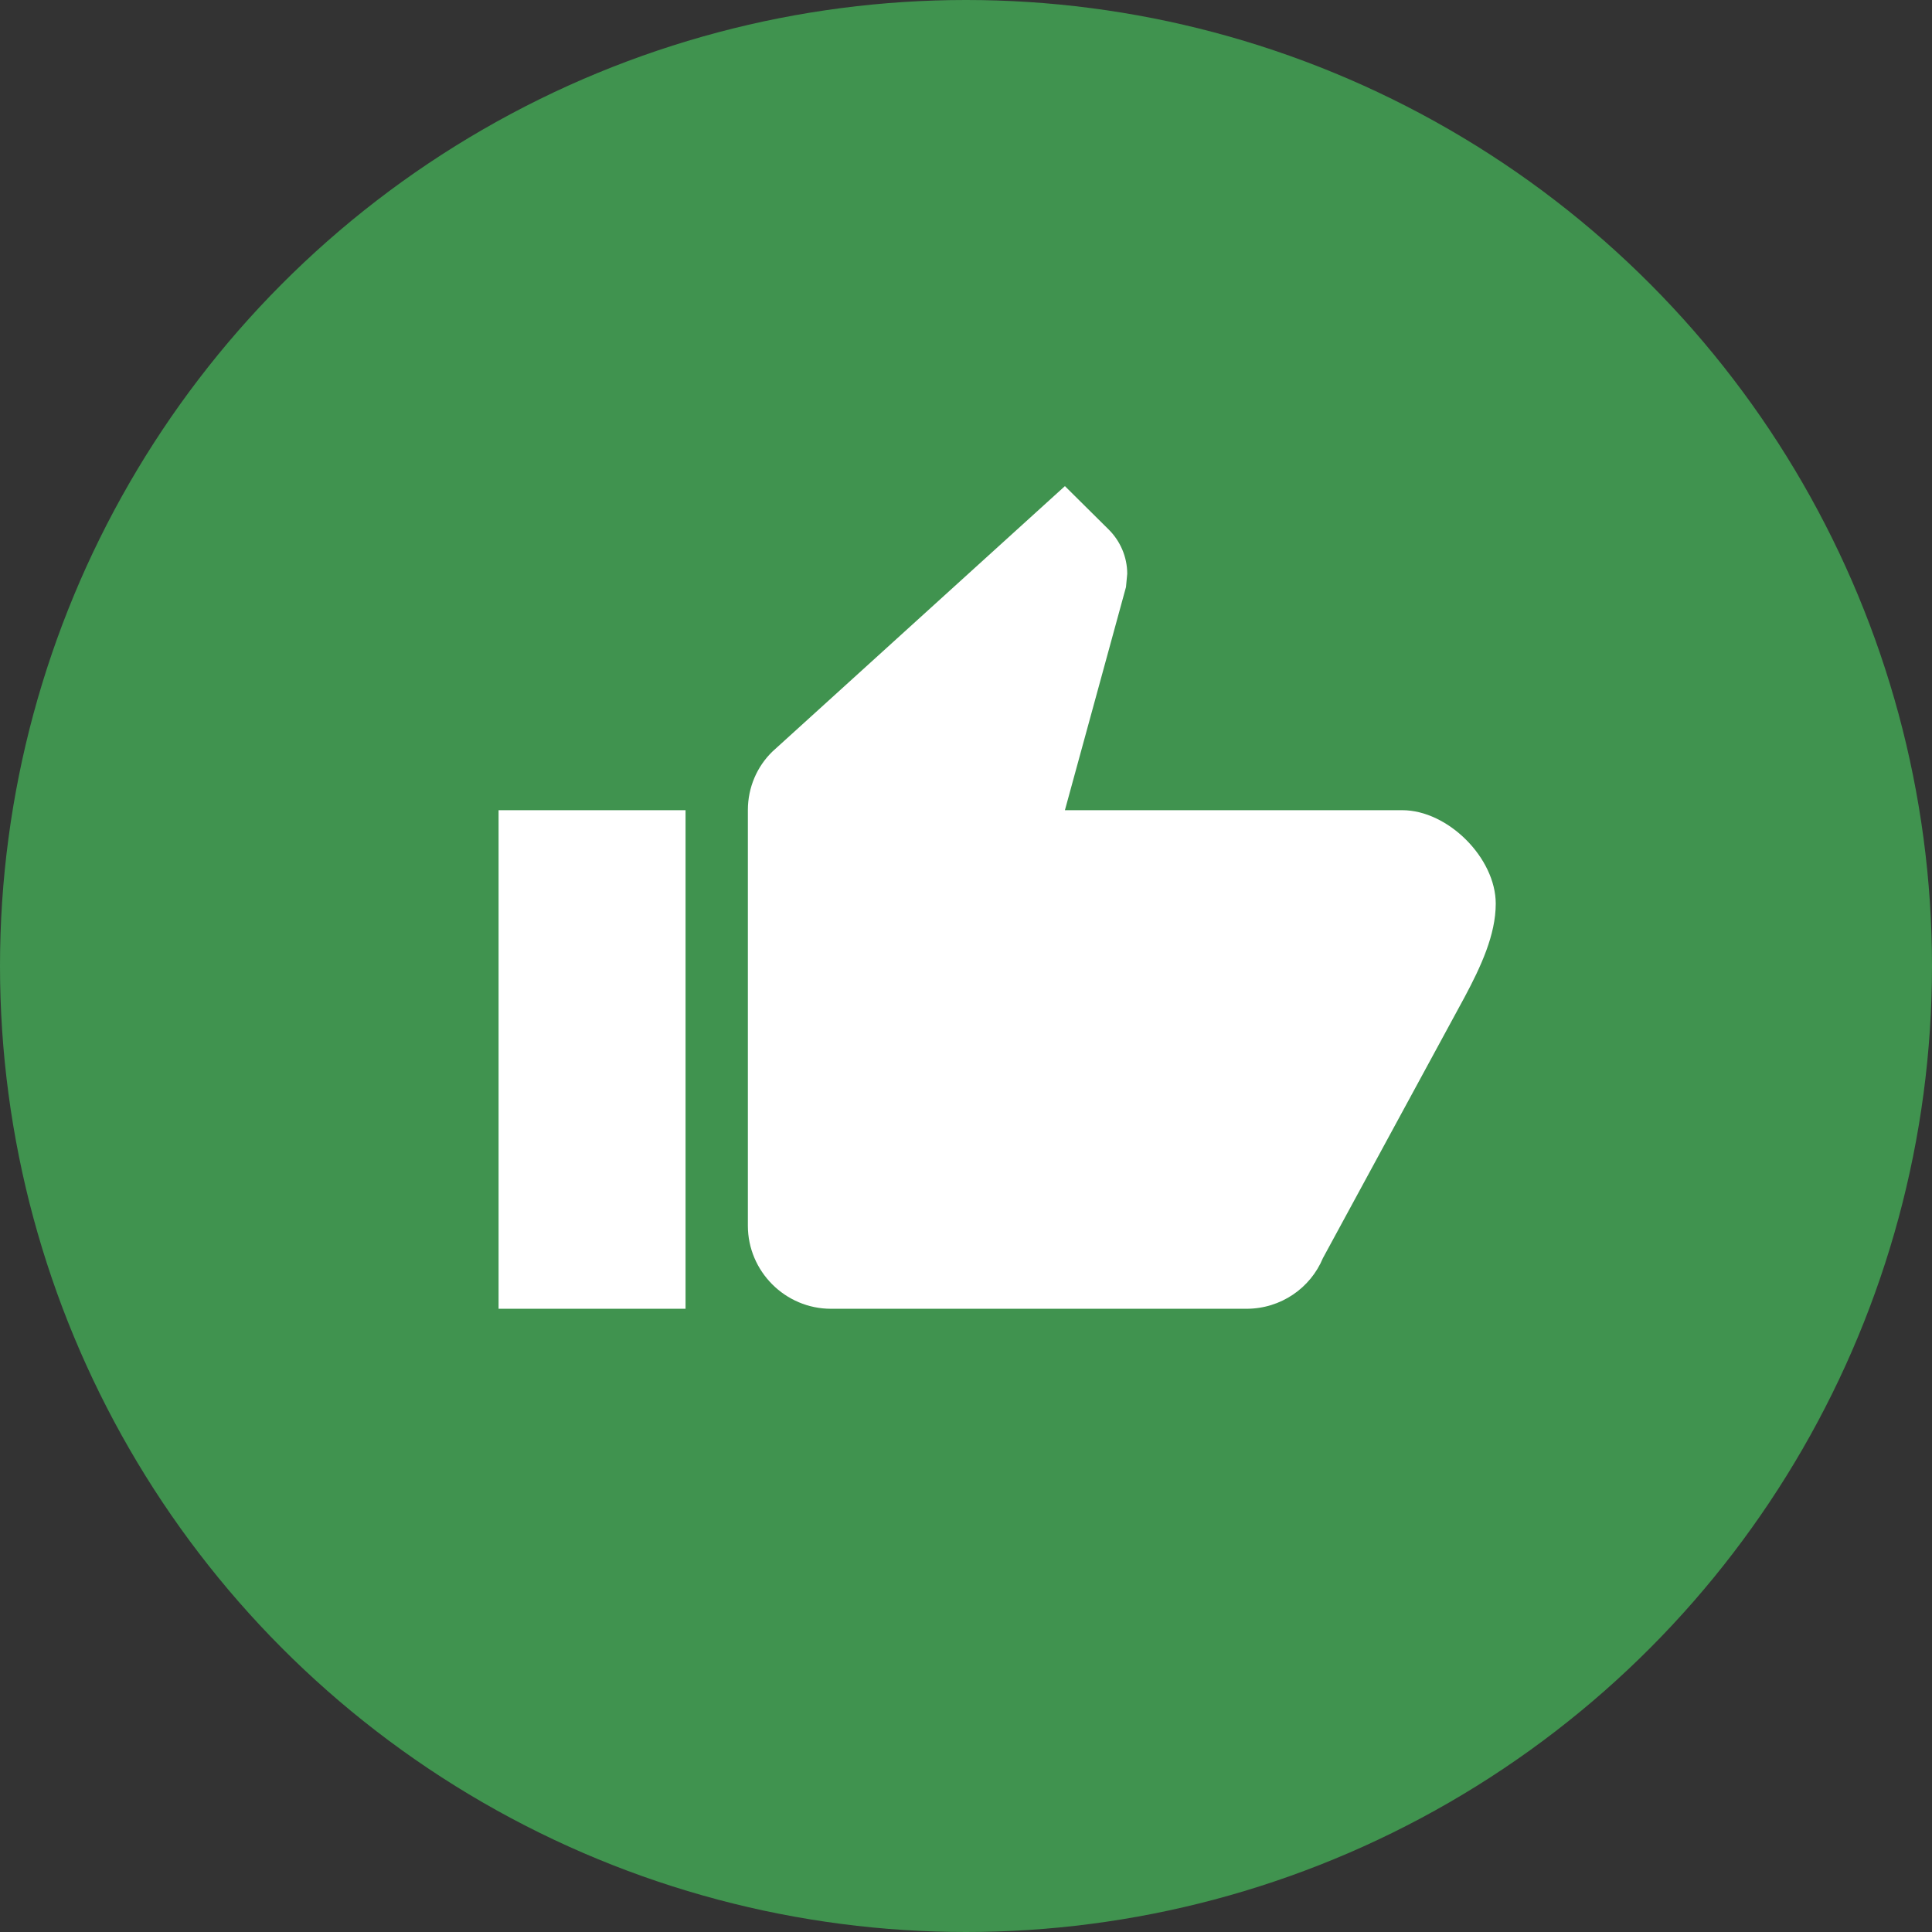 <svg width="31" height="31" viewBox="0 0 31 31" fill="none" xmlns="http://www.w3.org/2000/svg">
<rect x="0" y="0" width="31" height="31" fill="#333333" stroke="none"/>
<circle cx="15.5" cy="15.5" r="15.5" fill="#40934F"/>
<path d="M8 21H11V13H8V21ZM24 14.5C24 13.767 23.233 13 22.5 13H17.087L18.067 9.42L18.087 9.207C18.087 8.933 17.973 8.68 17.793 8.5L17.087 7.8L12.393 12.06C12.147 12.3 12 12.633 12 13V19.667C12 20.4 12.6 21 13.333 21H20C20.553 21 21.027 20.667 21.227 20.187L23.5 16C23.76 15.513 24 15 24 14.5Z" fill="white"/>
</svg>
